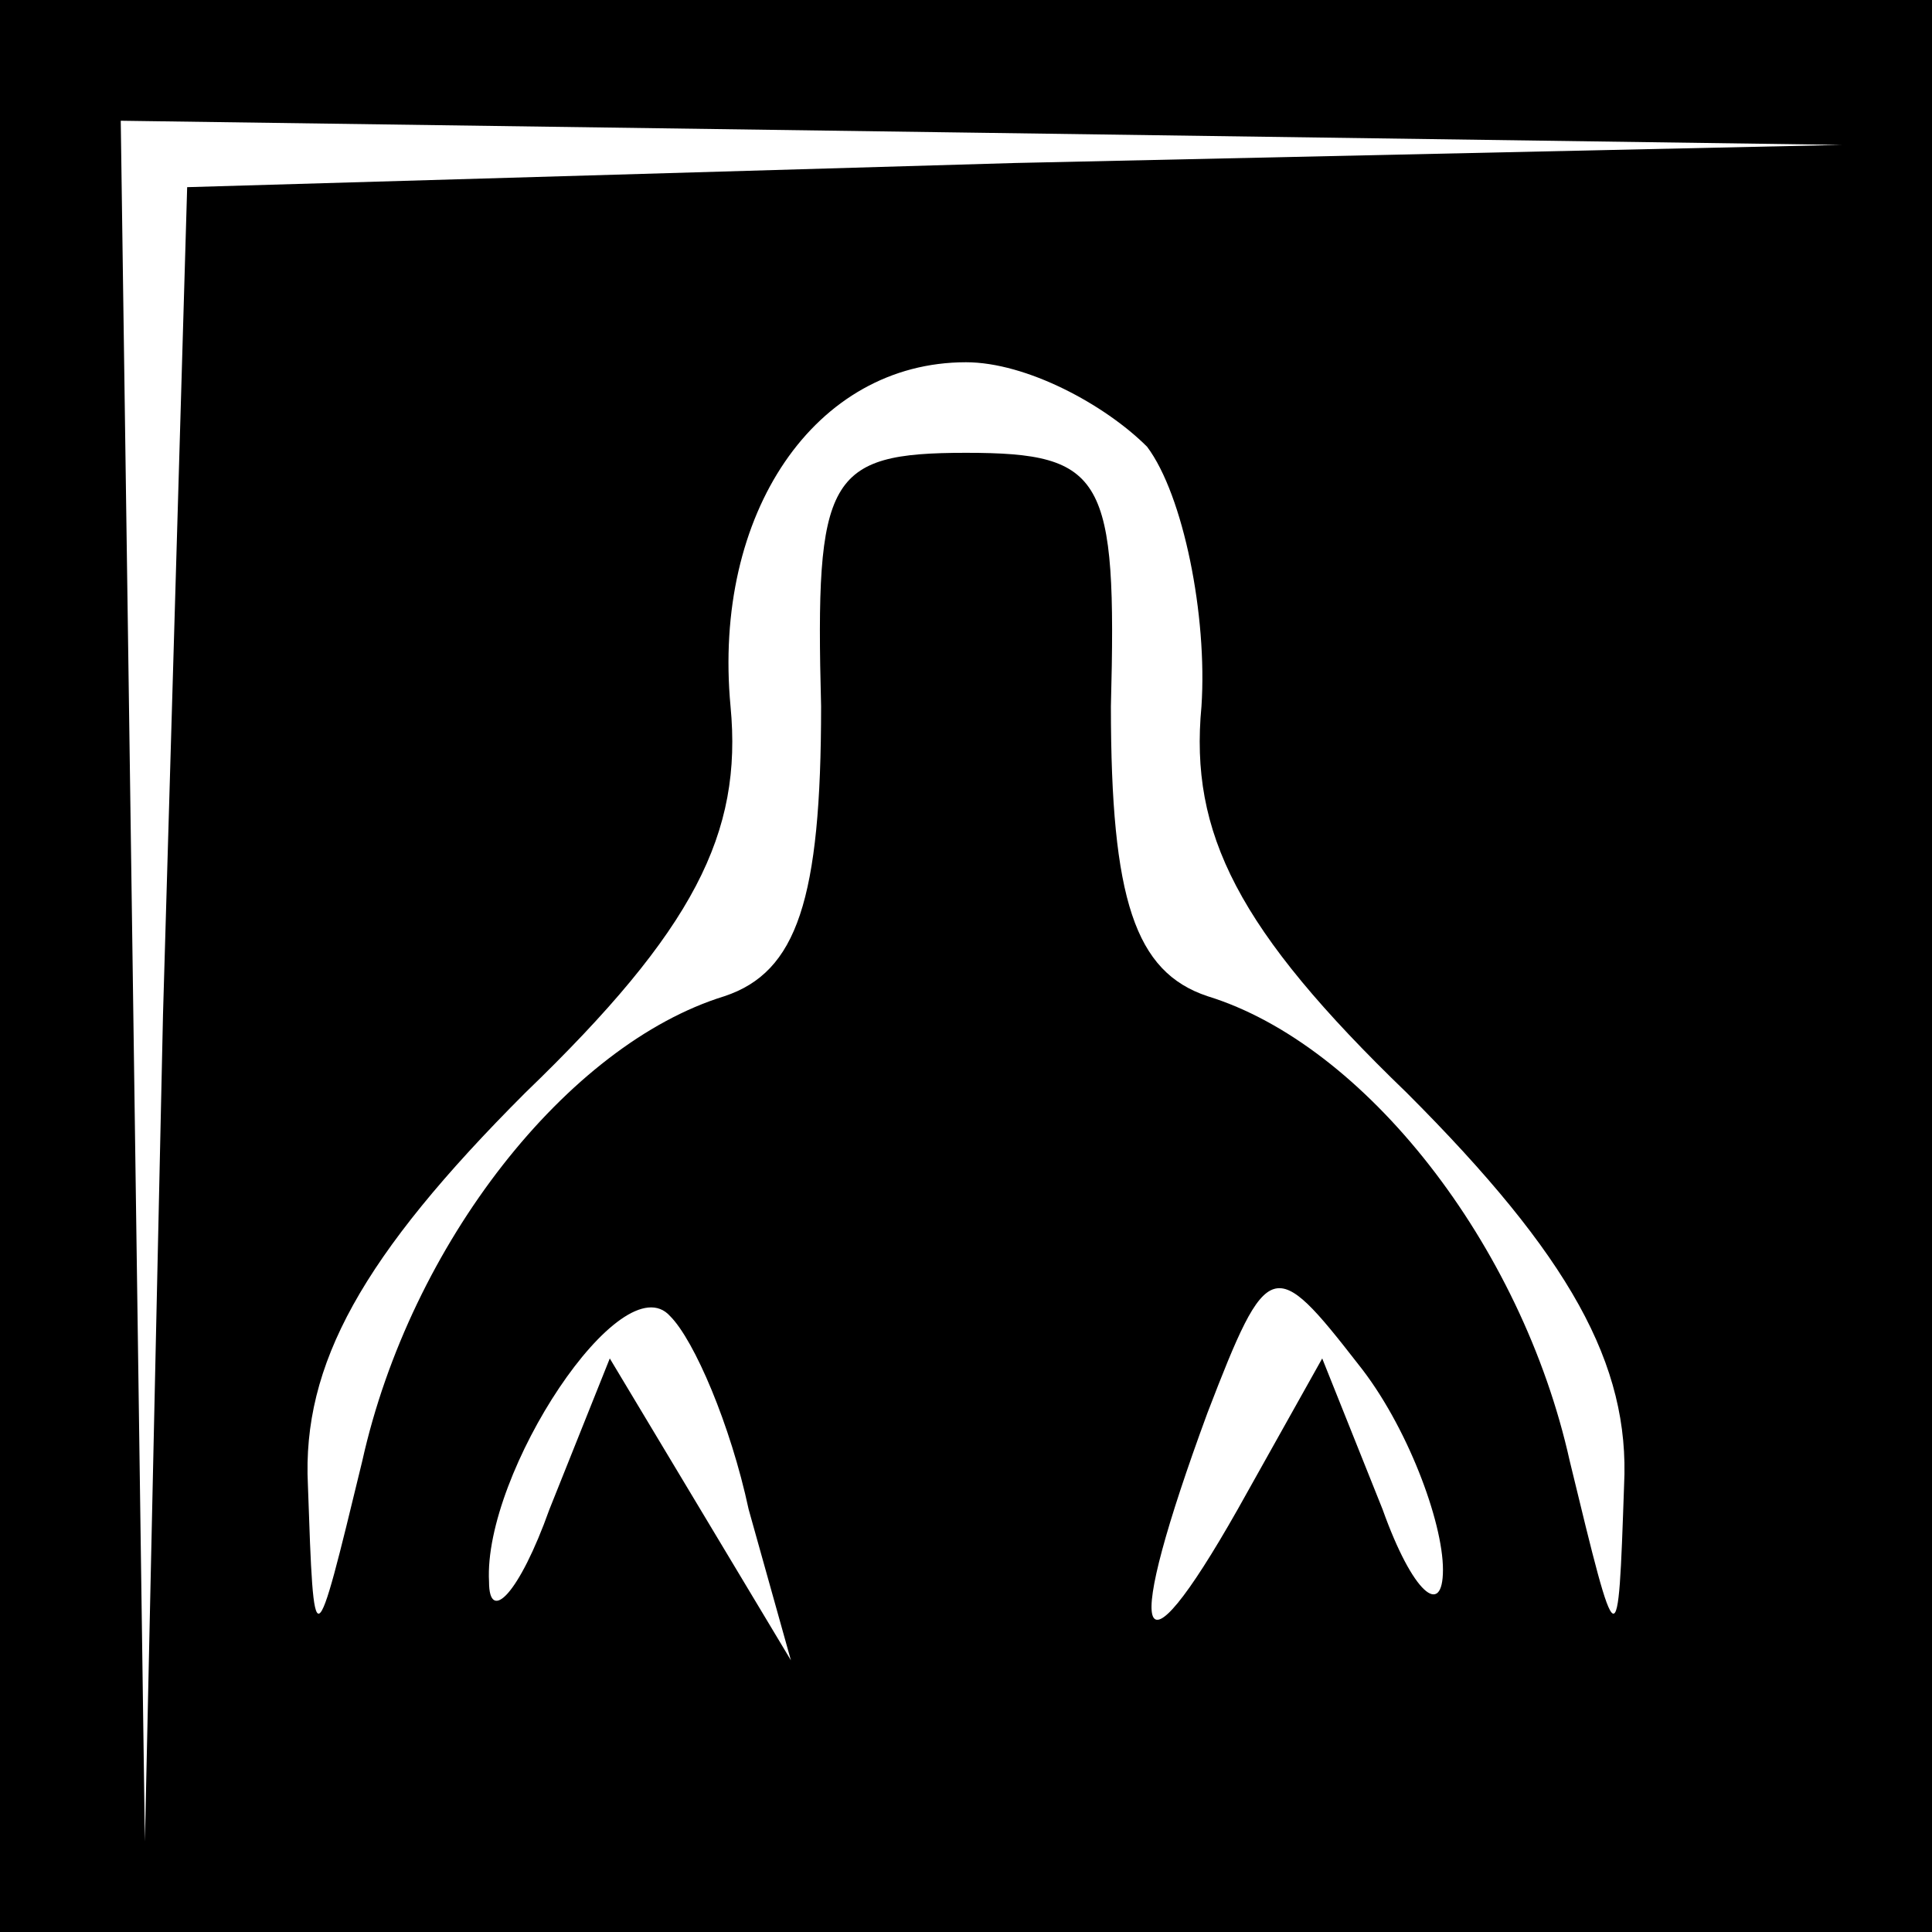 <?xml version="1.0" standalone="no"?>
<!DOCTYPE svg PUBLIC "-//W3C//DTD SVG 20010904//EN"
 "http://www.w3.org/TR/2001/REC-SVG-20010904/DTD/svg10.dtd">
<svg version="1.0" xmlns="http://www.w3.org/2000/svg"
 width="32pt" height="32pt" viewBox="0 0 32 32"
 preserveAspectRatio="xMidYMid meet">
<rect x="0" y="0" width="32" height="32" fill="#808080" stroke="none"/>
<g transform="translate(0,32) scale(0.1,-0.1)"
fill="#000000" stroke="none">
<path fill="#000000" stroke="none" d="M0 160 l0 -160 160 0 160 0 0 160 0
160 -160 0 -160 0 0 -160z"/>
<path fill="#ffffff" stroke="none" d="M168 293 l-137 -4 -4 -137 -3 -137 -2
143 -2 142 143 -2 142 -2 -137 -3z"/>
<path fill="#ffffff" stroke="none" d="M190 246 c6 -8 10 -28 9 -43 -2 -21 6
-37 34 -64 27 -27 37 -45 36 -65 -1 -29 -1 -29 -9 4 -8 36 -34 69 -60 77 -12
4 -16 16 -16 48 1 38 -1 42 -24 42 -23 0 -25 -4 -24 -42 0 -32 -4 -44 -16 -48
-26 -8 -52 -41 -60 -77 -8 -33 -8 -33 -9 -4 -1 20 9 38 36 65 28 27 36 43 34
64 -3 32 14 57 39 57 10 0 23 -7 30 -14z"/>
<path fill="#ffffff" stroke="none" d="M124 70 l7 -25 -15 25 -15 25 -10 -25
c-5 -14 -10 -19 -10 -12 -1 18 22 53 30 44 4 -4 10 -18 13 -32z"/>
<path fill="#ffffff" stroke="none" d="M239 60 c0 -8 -5 -4 -10 10 l-10 25
-14 -25 c-17 -30 -19 -22 -5 16 10 26 11 26 25 8 8 -10 14 -26 14 -34z"/>
</g>
</svg>

